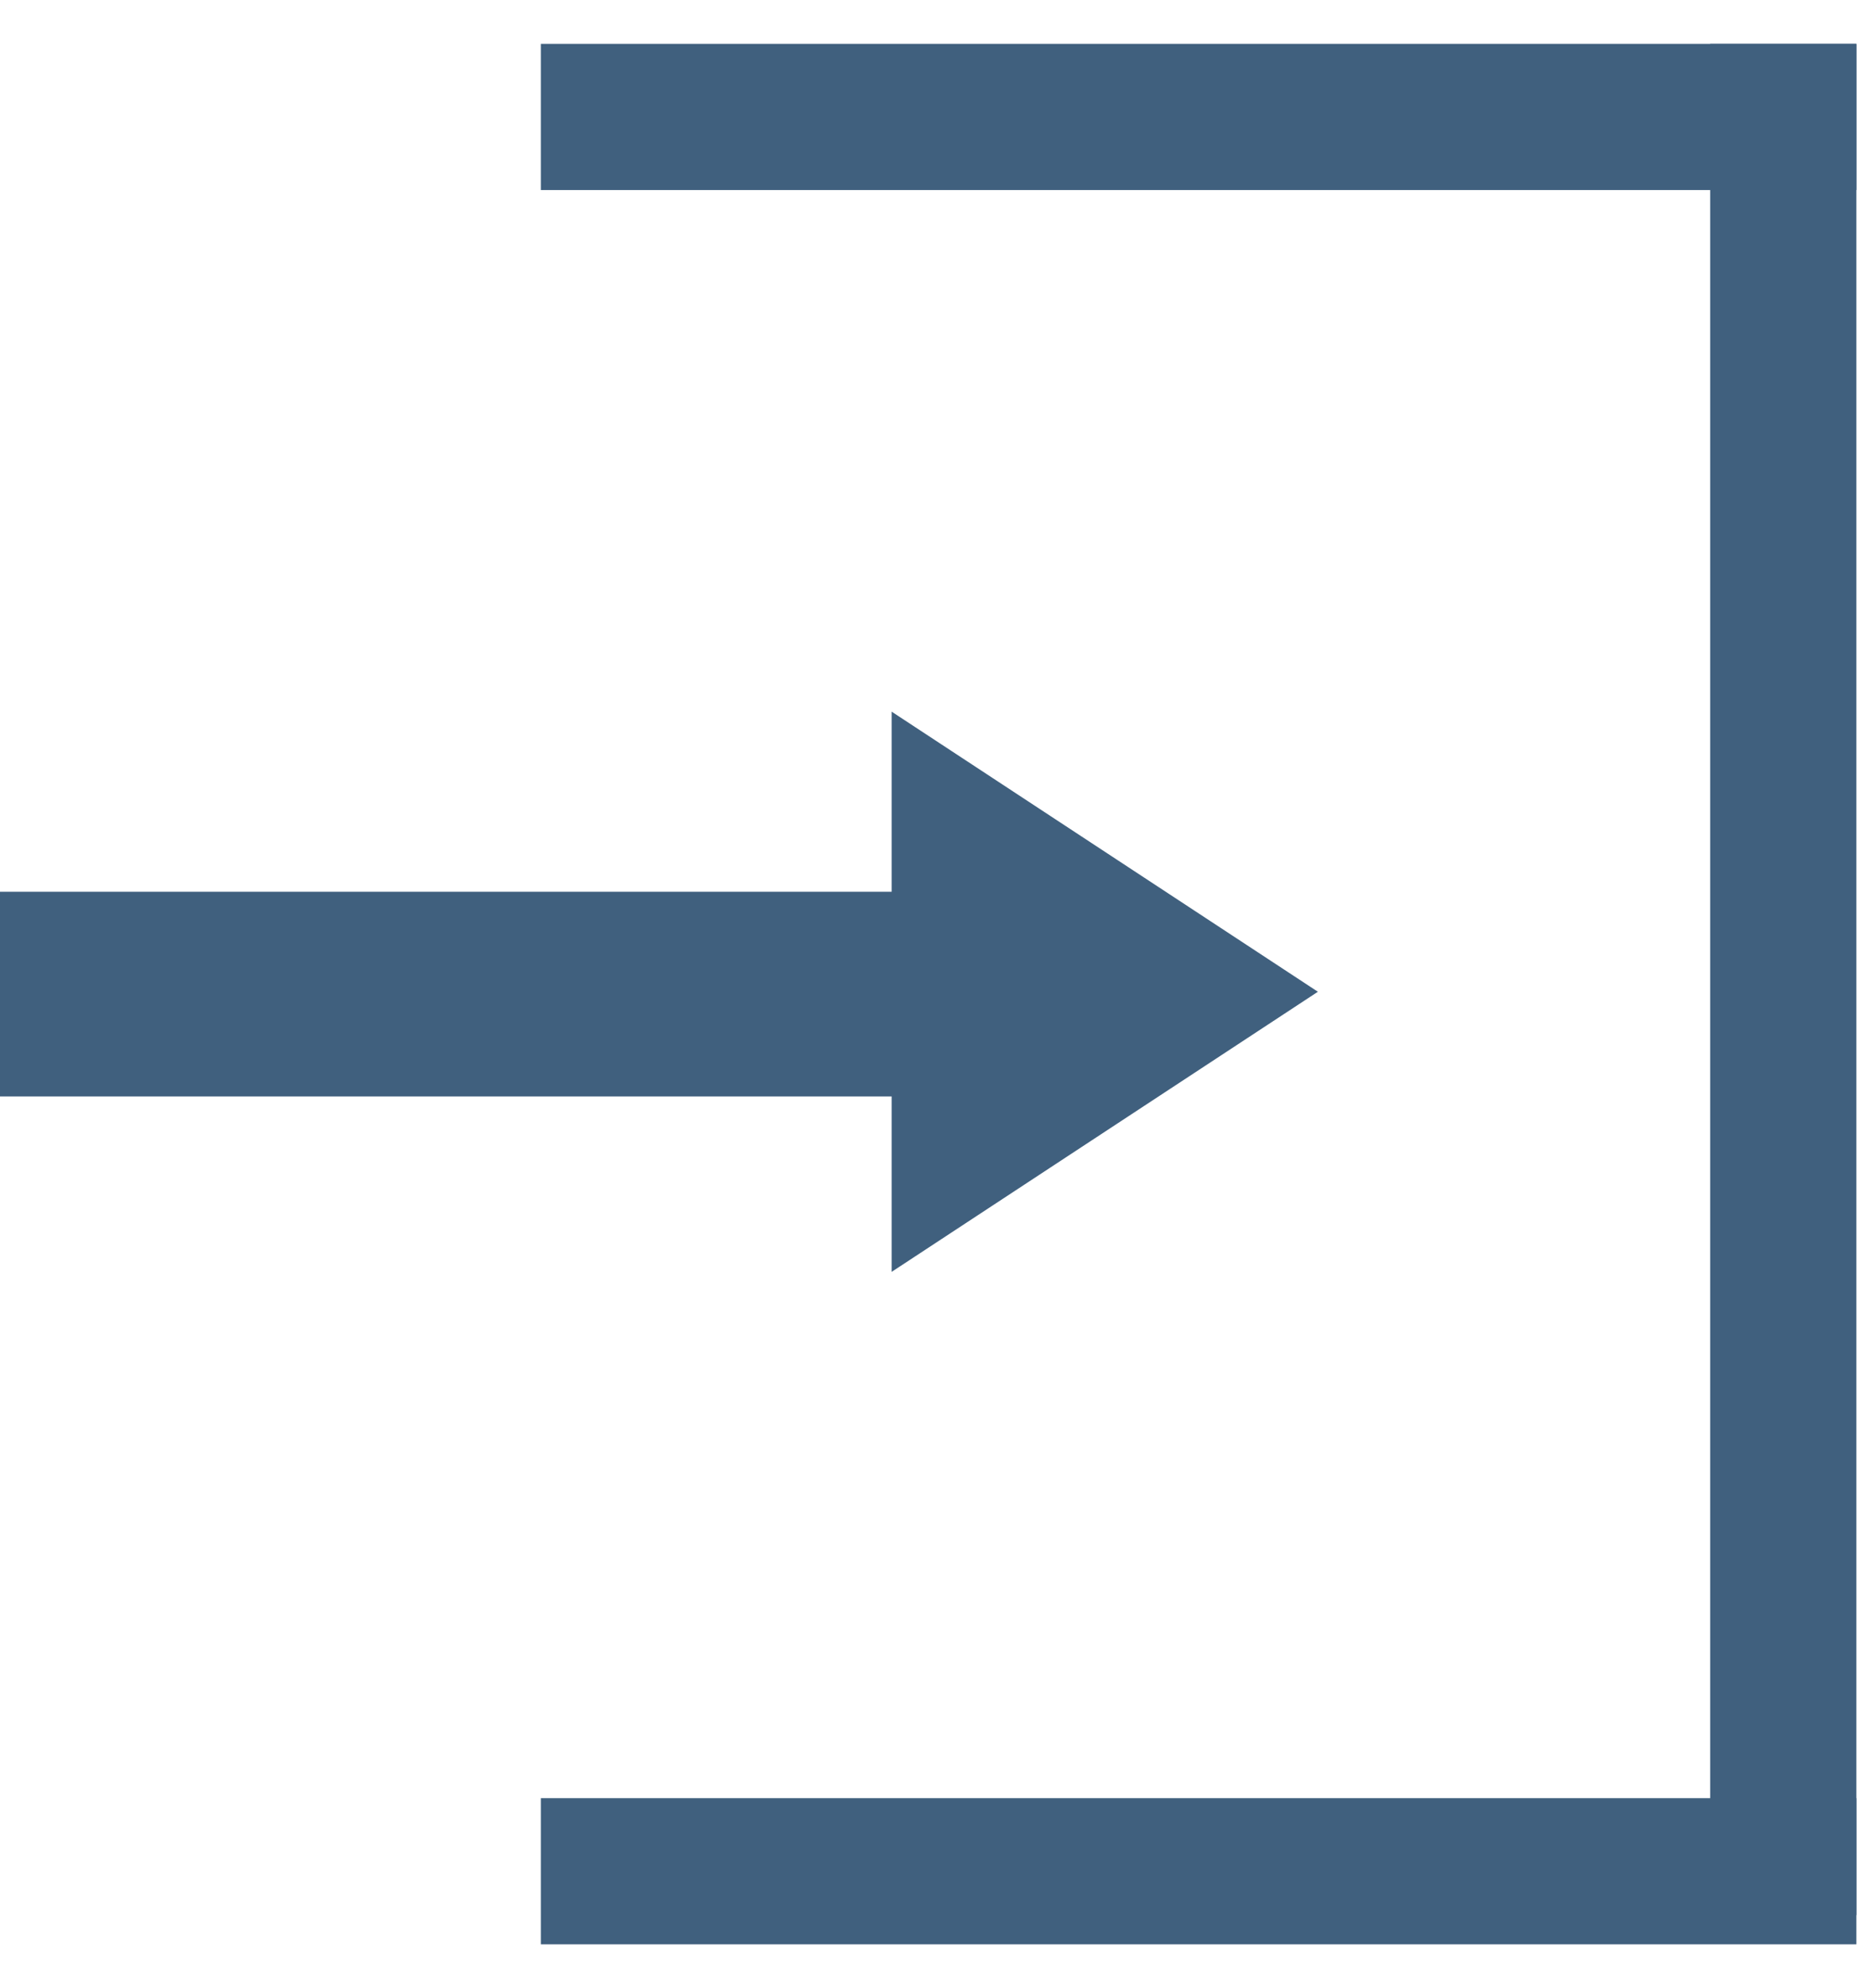 <svg id="Layer_1" data-name="Layer 1" xmlns="http://www.w3.org/2000/svg" viewBox="0 0 64 68"><defs><style>.cls-1{fill:none;stroke:#40607e;stroke-miterlimit:10;stroke-width:5px;}.cls-2{fill:#40607e;}</style></defs><line class="cls-1" x1="61" y1="1.5" x2="61" y2="65.5"/><line class="cls-1" x1="18.5" y1="4" x2="63.5" y2="4"/><line class="cls-1" x1="18.5" y1="64" x2="63.5" y2="64"/><rect class="cls-2" x="-0.5" y="30.5" width="40" height="7"/><polygon class="cls-2" points="45.08 33.92 30.5 24.34 30.5 43.5 45.08 33.92"/></svg>